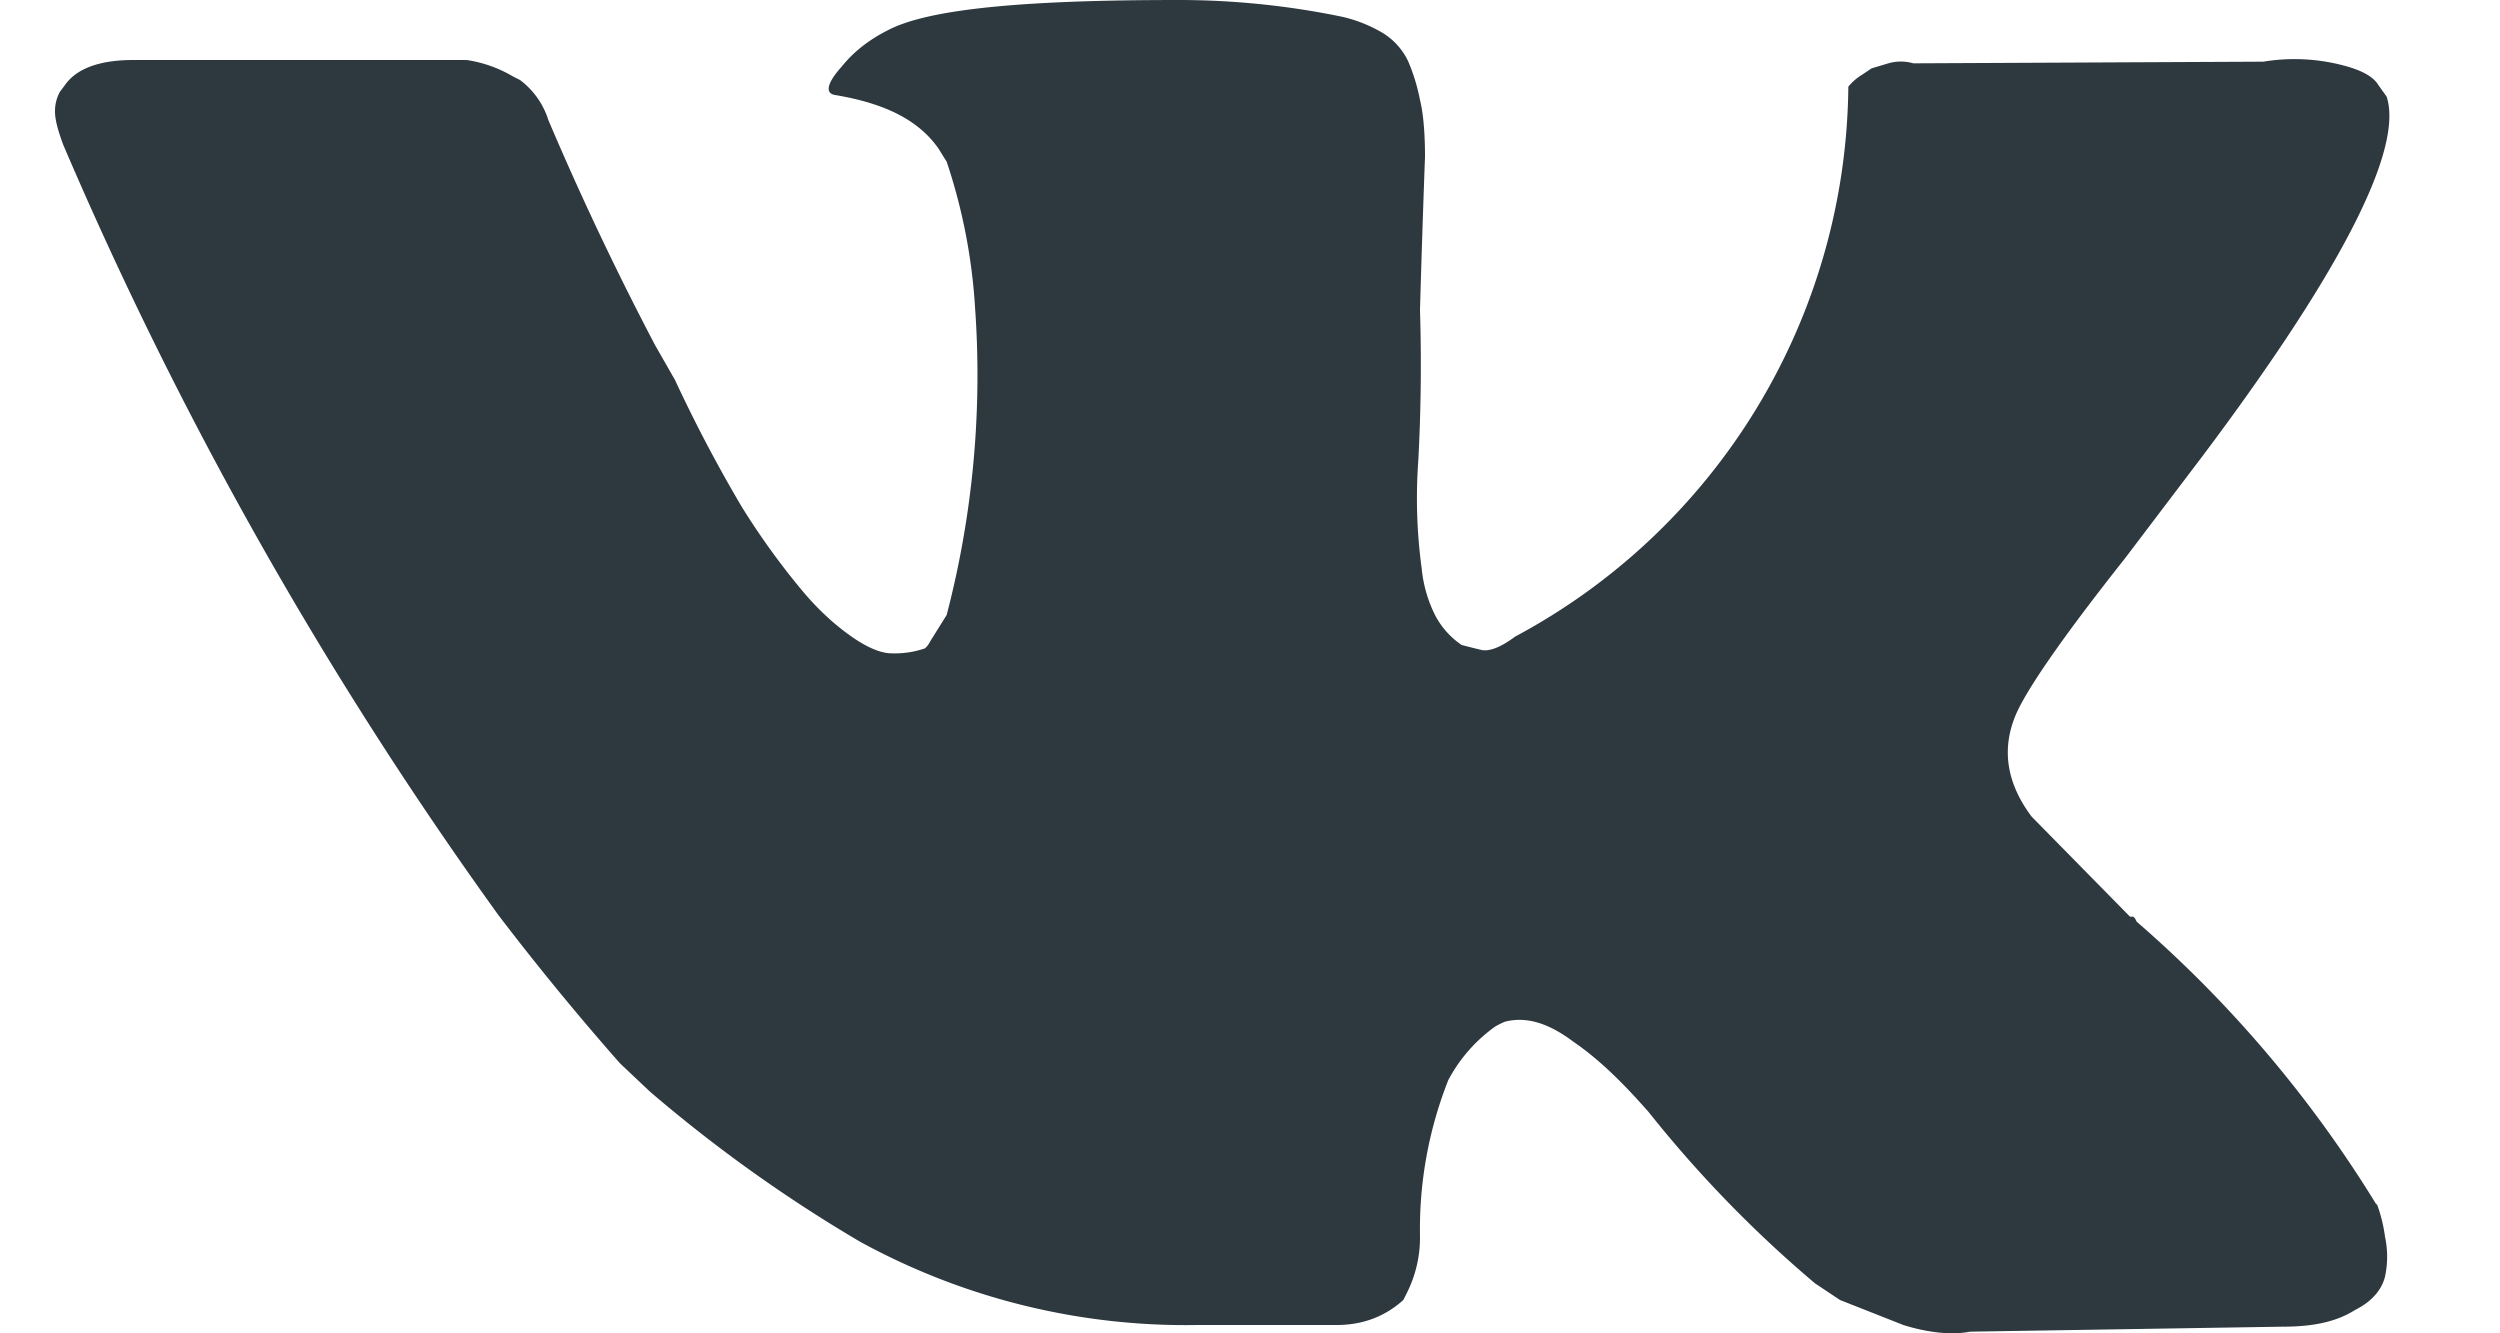<svg viewBox="0 0 15 8" fill="none" xmlns="http://www.w3.org/2000/svg"><path d="M14.26 7.23a7.27 7.27 0 0 0-1.44-1.7l-.01-.02-.01-.01h-.02l-.59-.6c-.15-.2-.18-.4-.1-.6.06-.15.28-.47.66-.95l.47-.62c.84-1.12 1.2-1.84 1.1-2.15l-.05-.07c-.03-.05-.1-.09-.22-.12a1.15 1.15 0 0 0-.47-.02l-2.1.01a.27.27 0 0 0-.15 0l-.1.03-.03.02-.03.02a.32.32 0 0 0-.08.07 3.78 3.78 0 0 1-2 3.3c-.08.06-.15.09-.2.08a5.29 5.29 0 0 1-.12-.03.49.49 0 0 1-.16-.18.8.8 0 0 1-.08-.28 3.14 3.14 0 0 1-.02-.65 10.83 10.83 0 0 0 .01-.9 105.64 105.64 0 0 1 .03-.92c0-.14-.01-.26-.03-.34a1.14 1.14 0 0 0-.07-.23.4.4 0 0 0-.15-.17.84.84 0 0 0-.25-.1 4.84 4.84 0 0 0-.98-.1c-.9 0-1.49.05-1.74.18-.1.05-.2.12-.28.22-.09.1-.1.16-.04.17.3.05.5.15.62.32l.05.08a3.4 3.4 0 0 1 .17.87 5.7 5.7 0 0 1-.17 1.85l-.1.16a.13.13 0 0 1-.03.04.55.55 0 0 1-.2.03c-.06 0-.14-.03-.24-.1-.1-.07-.2-.16-.3-.28-.1-.12-.23-.29-.36-.5a8.73 8.73 0 0 1-.4-.76l-.12-.21a18.22 18.22 0 0 1-.64-1.35.48.48 0 0 0-.17-.24l-.04-.02a.77.77 0 0 0-.28-.1h-2c-.2 0-.34.05-.41.15l-.03.04a.24.24 0 0 0-.03.12c0 .05.02.12.05.2a24.11 24.11 0 0 0 2.61 4.62 16.16 16.16 0 0 0 .73.89l.18.17a8.76 8.76 0 0 0 1.26.9 4.07 4.07 0 0 0 2.03.5h.83c.17 0 .3-.06.4-.15l.02-.04a.74.74 0 0 0 .08-.34 2.43 2.43 0 0 1 .17-.94.93.93 0 0 1 .28-.32.47.47 0 0 1 .06-.03c.12-.03.25 0 .41.12.16.11.3.25.45.42a7.26 7.26 0 0 0 1 1.03l.15.1.38.15c.16.05.3.06.4.04l1.88-.03c.18 0 .32-.03.43-.1.1-.05.16-.12.18-.2a.57.57 0 0 0 0-.24.92.92 0 0 0-.05-.2Z" fill="#2D383F"/></svg>